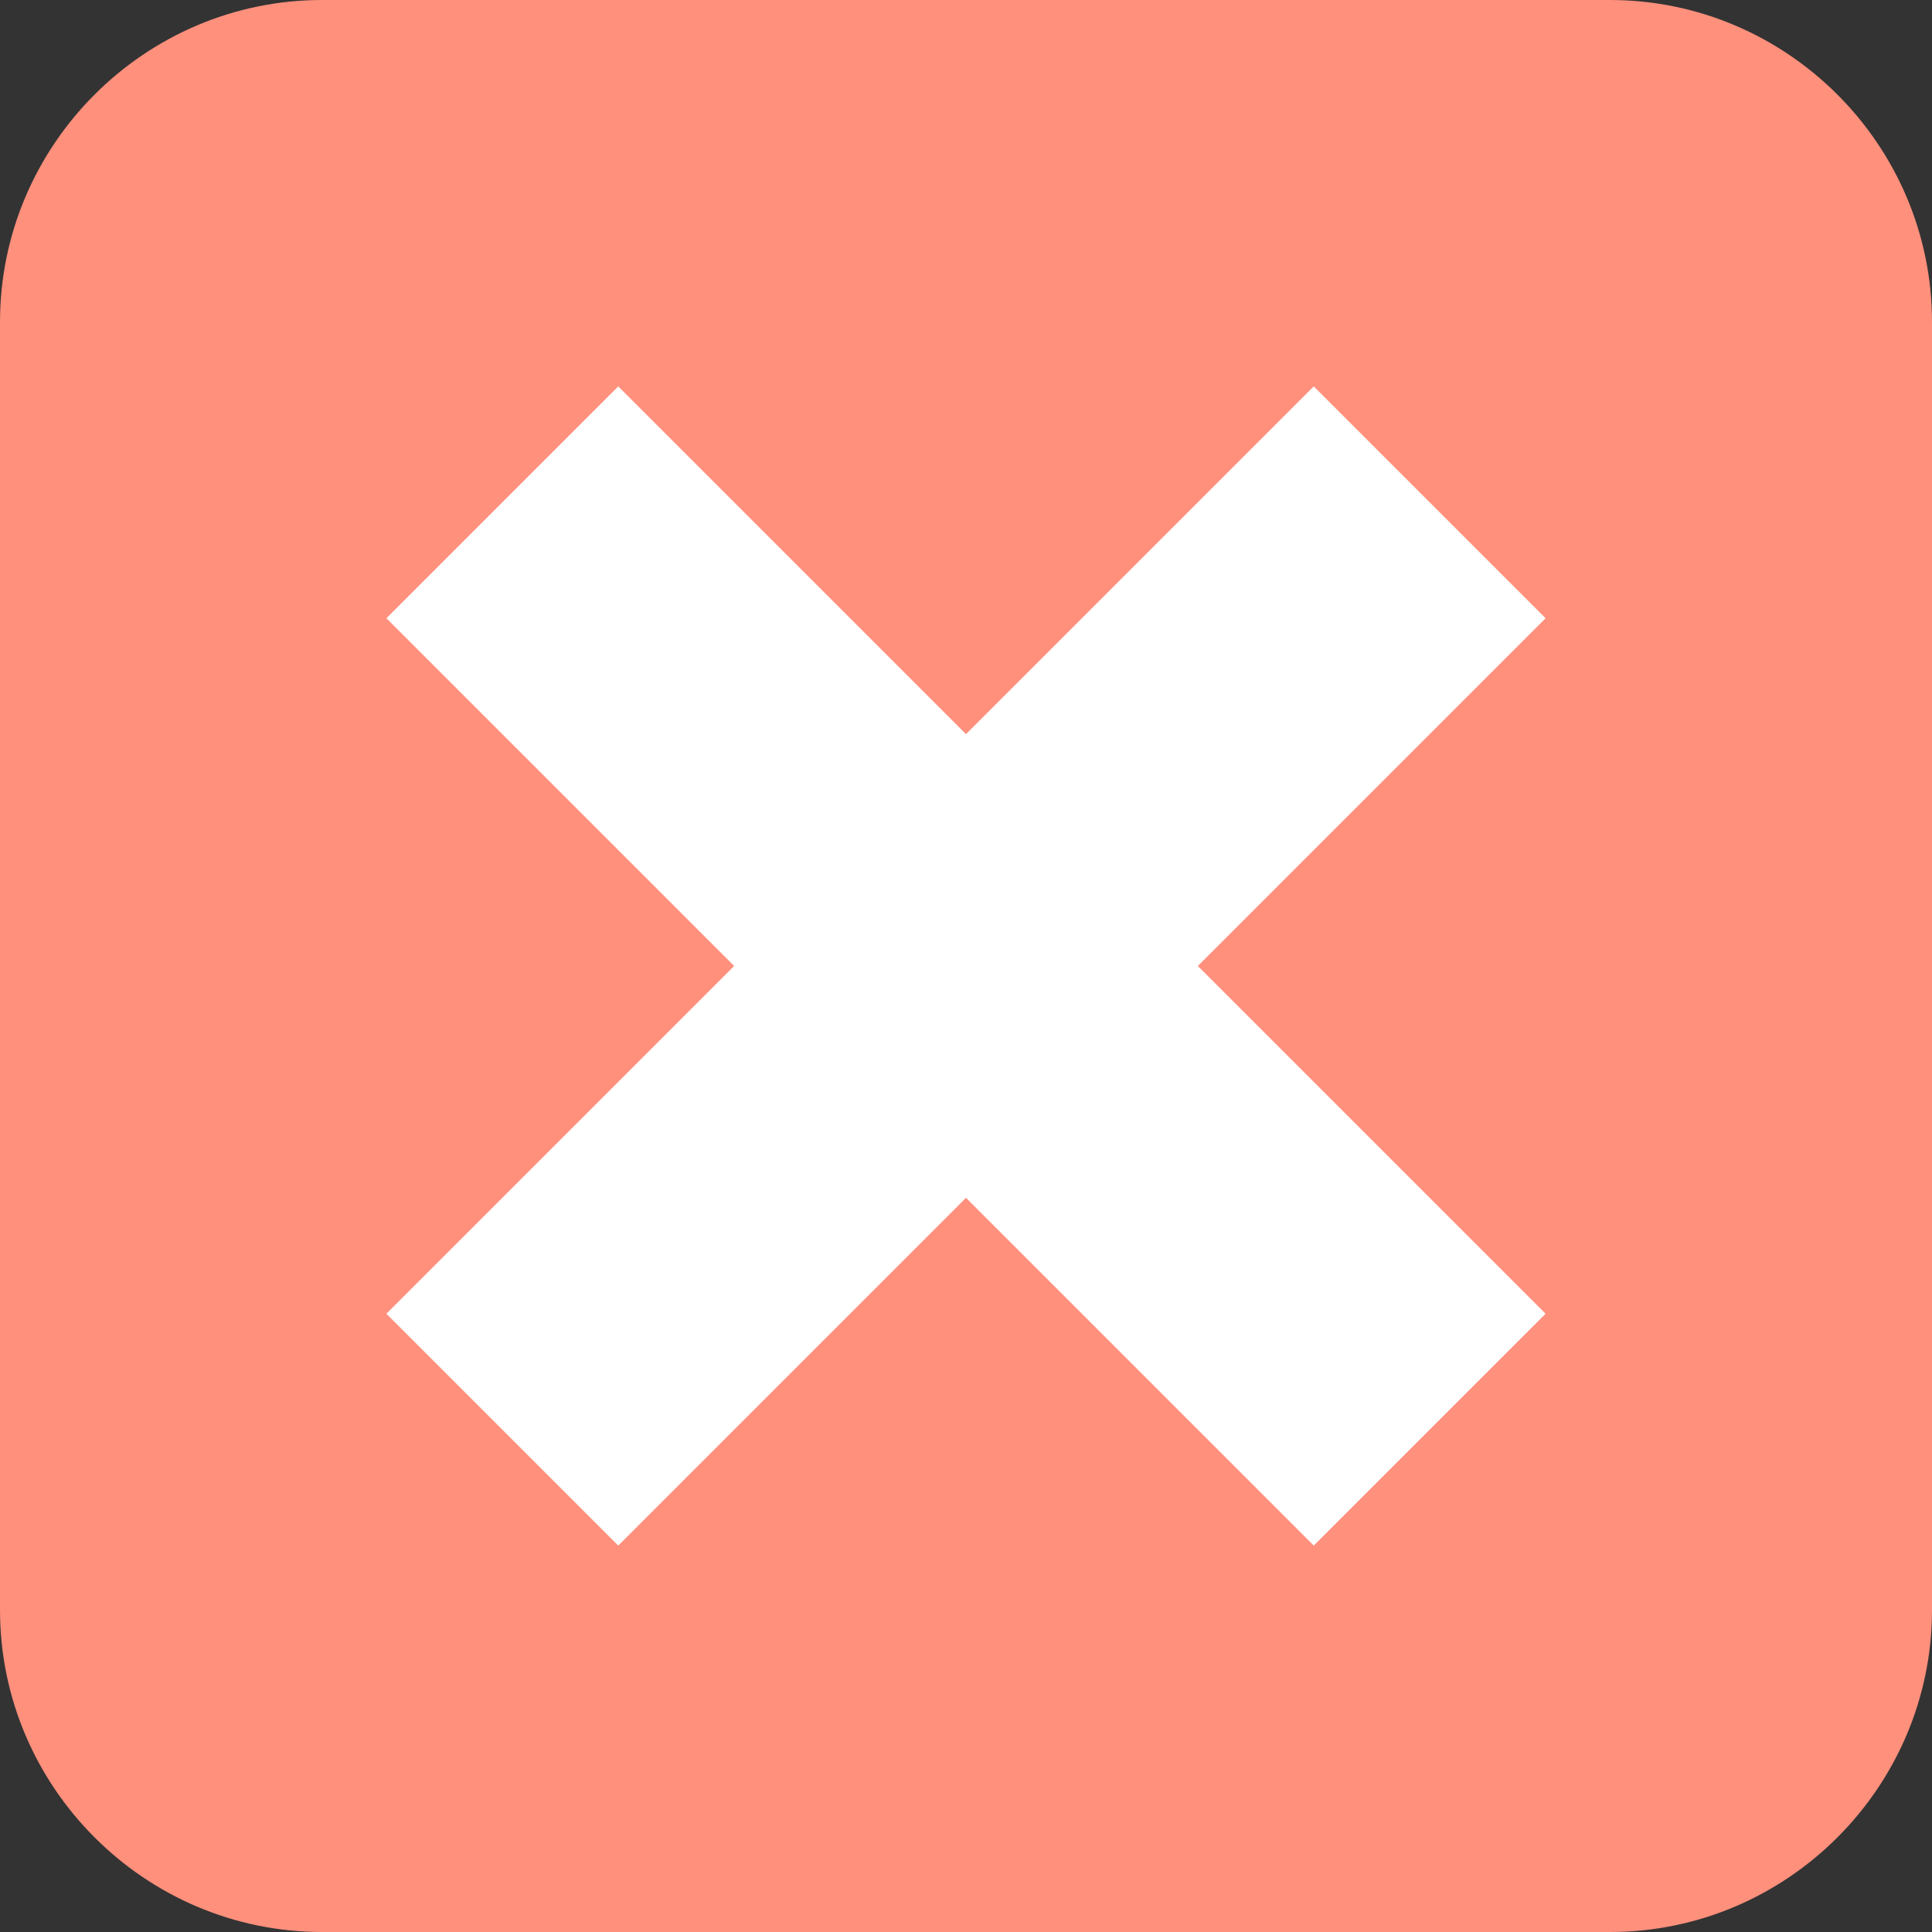 <svg width="60" height="60" viewBox="0 0 60 60" fill="none" xmlns="http://www.w3.org/2000/svg">
<rect x="0" y="0" width="60" height="60" fill="#333333" stroke="none"/>
<path d="M60 50C60 55.5 55.5 60 50 60H10C4.5 60 0 55.5 0 50V10C0 4.5 4.5 0 10 0H50C55.5 0 60 4.5 60 10V50Z" fill="#FF907C"/>
<path d="M48 19.2L40.8 12L30 22.8L19.2 12L12 19.2L22.8 30L12 40.8L19.2 48L30 37.2L40.8 48L48 40.8L37.2 30L48 19.2Z" fill="white"/>
</svg>
